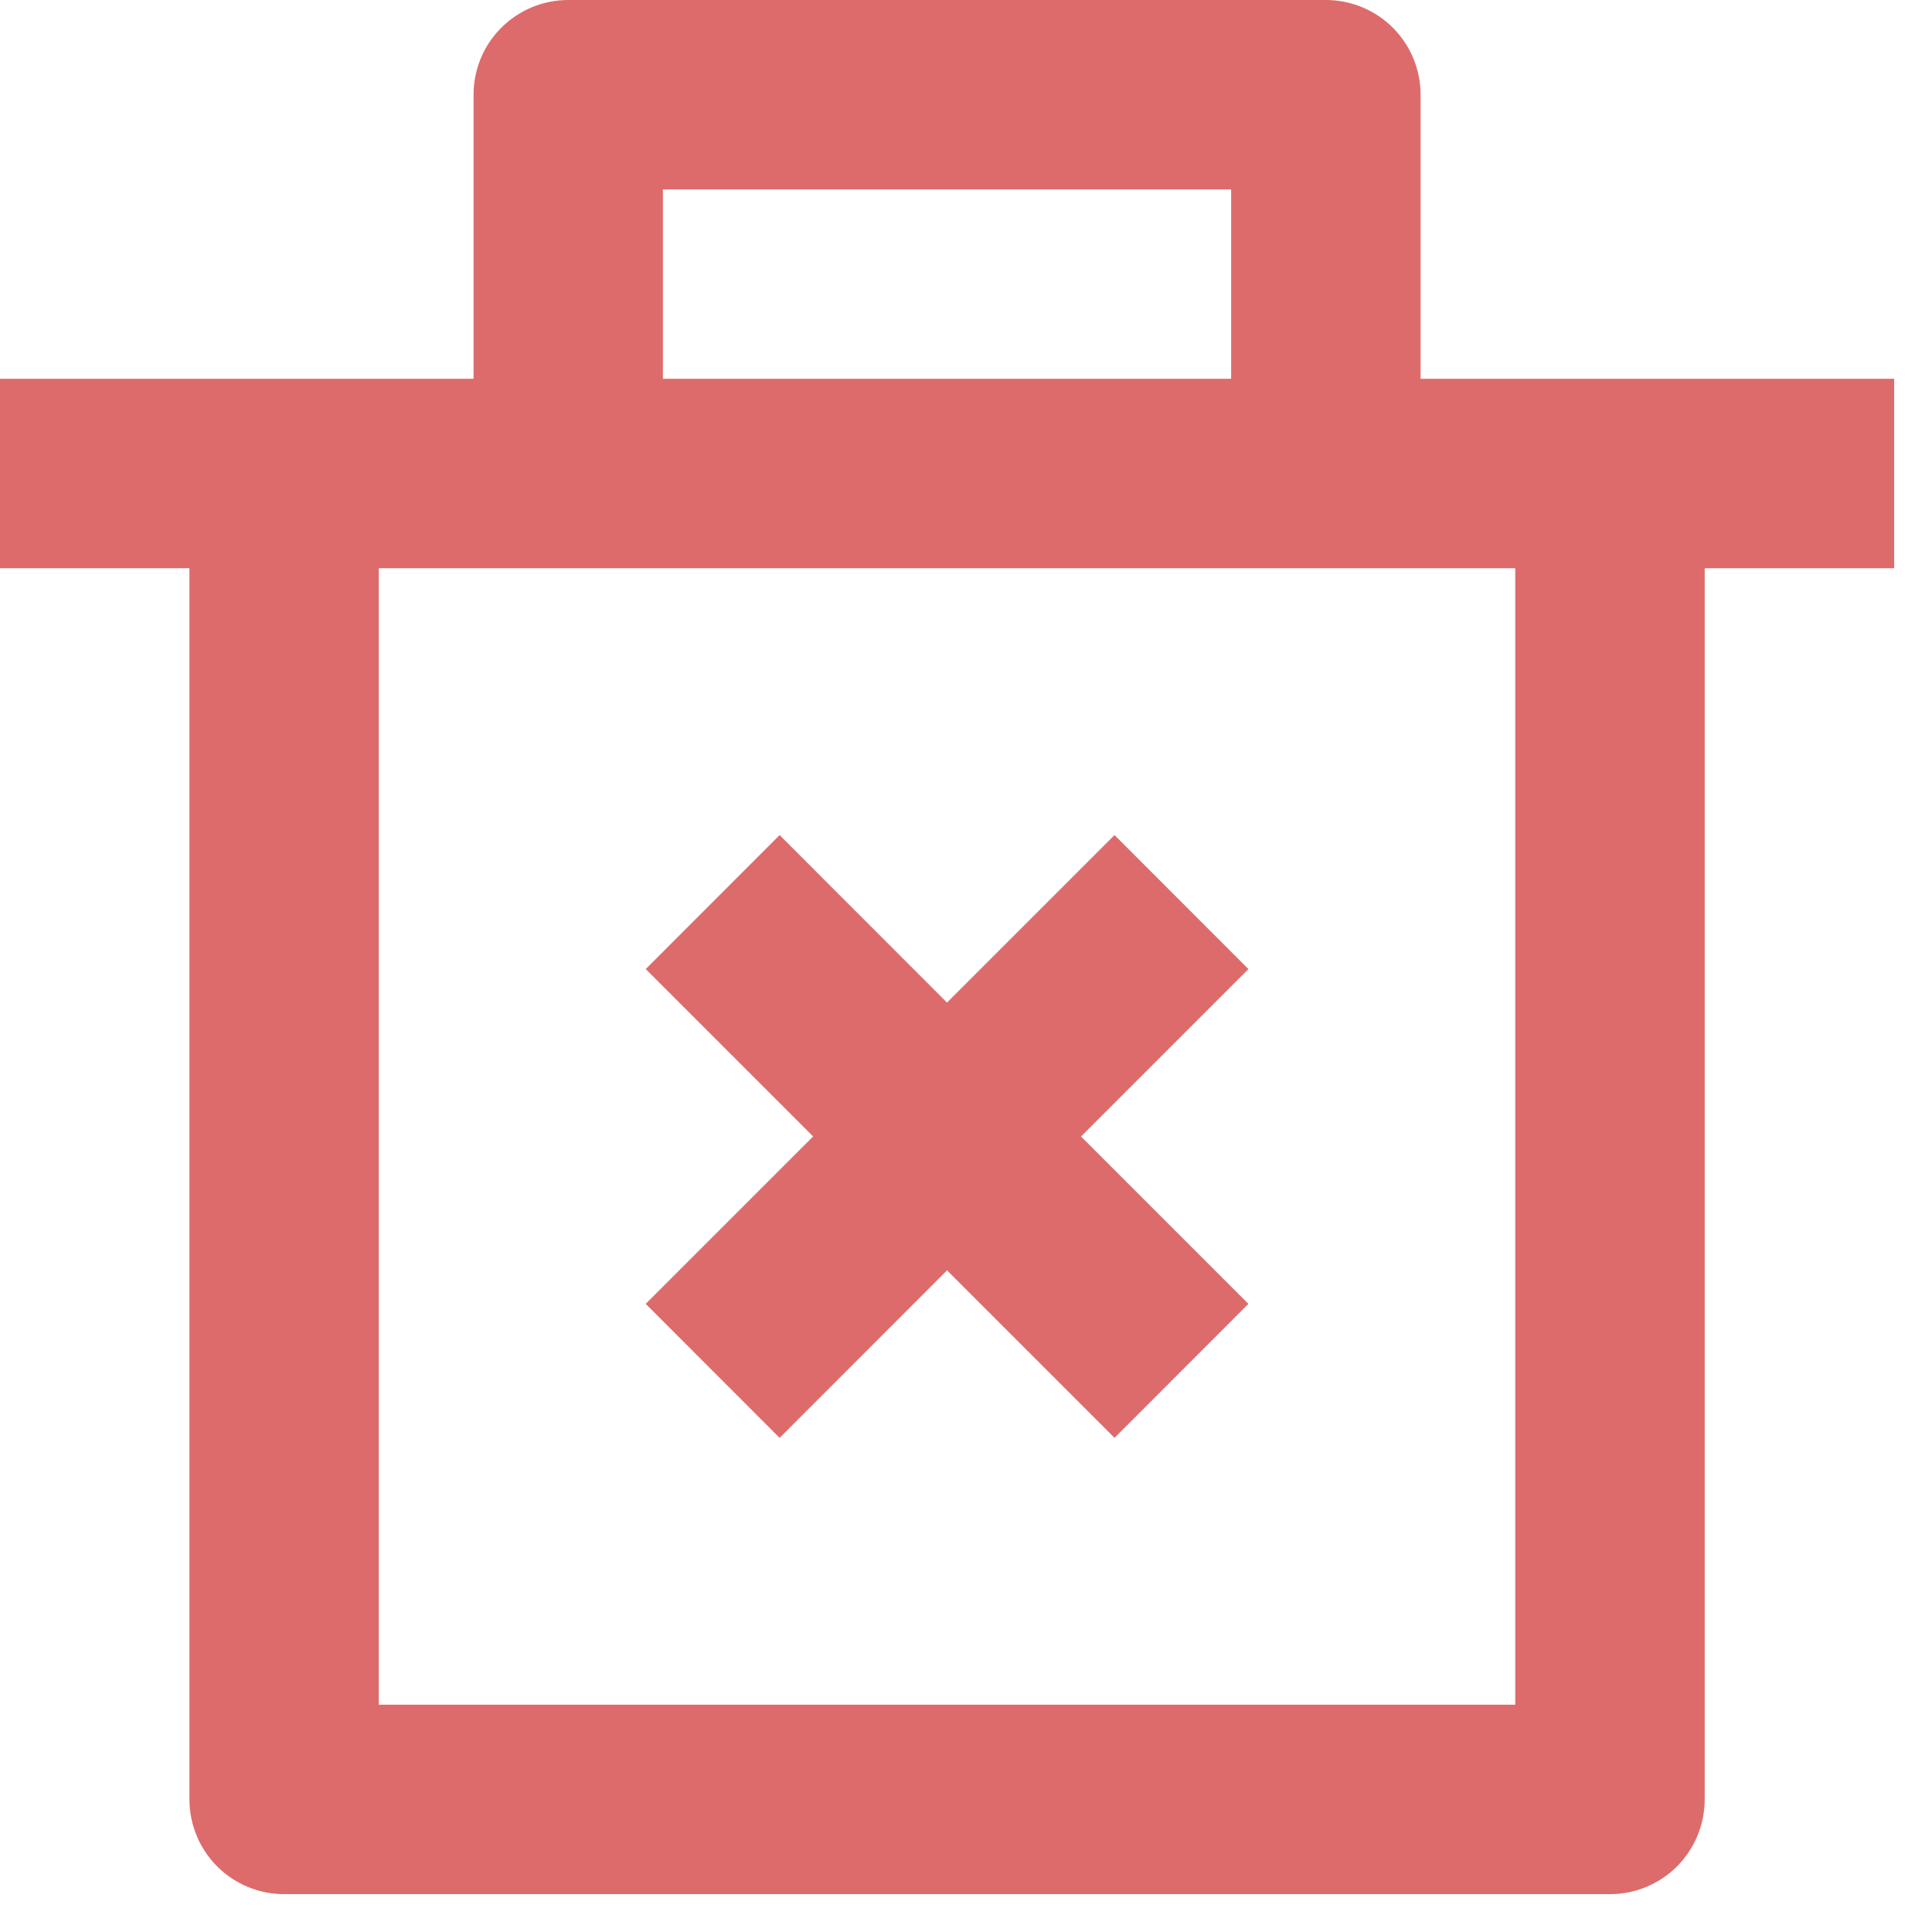 <svg width="17" height="17" viewBox="0 0 17 17" fill="none" xmlns="http://www.w3.org/2000/svg">
<path d="M12.5 3.333H16.667V5H15V15.833C15 16.054 14.912 16.266 14.756 16.423C14.6 16.579 14.388 16.667 14.167 16.667H2.5C2.279 16.667 2.067 16.579 1.911 16.423C1.754 16.266 1.667 16.054 1.667 15.833V5H0V3.333H4.167V0.833C4.167 0.612 4.254 0.4 4.411 0.244C4.567 0.088 4.779 0 5 0H11.667C11.888 0 12.1 0.088 12.256 0.244C12.412 0.4 12.5 0.612 12.5 0.833V3.333ZM13.333 5H3.333V15H13.333V5ZM9.512 10L10.985 11.473L9.807 12.652L8.333 11.178L6.86 12.652L5.682 11.473L7.155 10L5.682 8.527L6.86 7.348L8.333 8.822L9.807 7.348L10.985 8.527L9.512 10ZM5.833 1.667V3.333H10.833V1.667H5.833Z" fill="#DD6B6B"/>
</svg>
